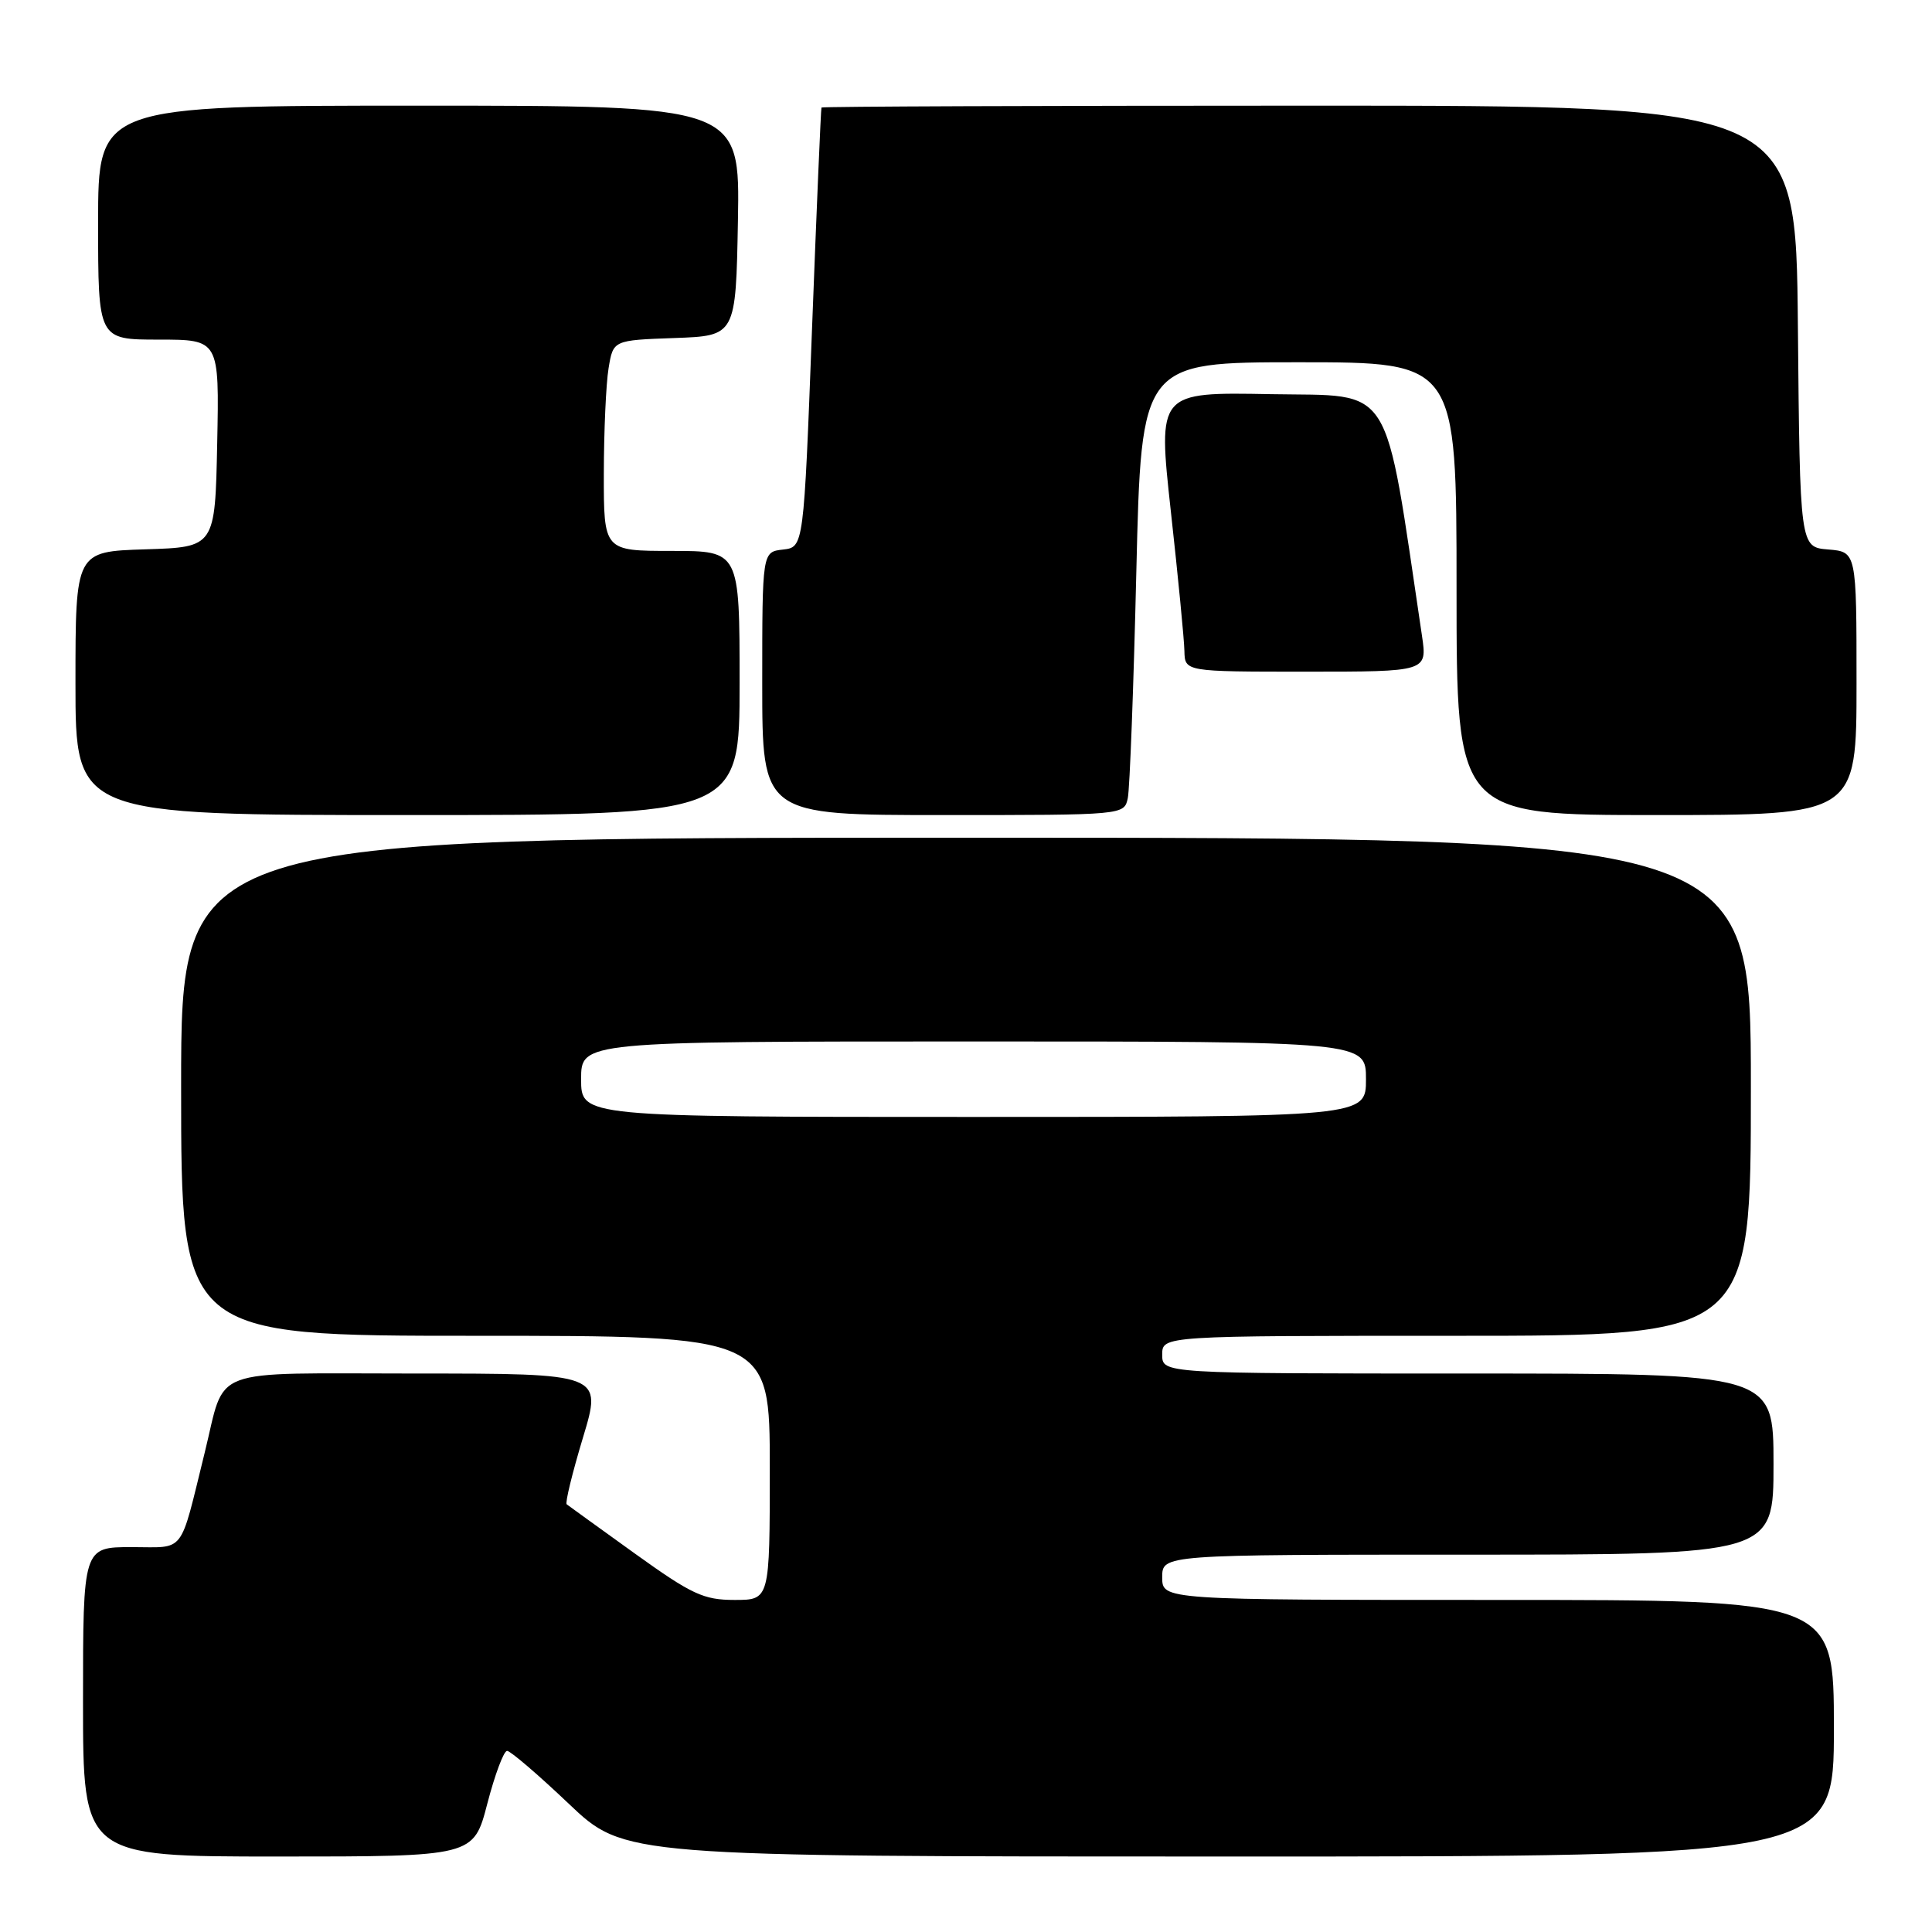 <?xml version="1.0" encoding="UTF-8" standalone="no"?>
<!DOCTYPE svg PUBLIC "-//W3C//DTD SVG 1.1//EN" "http://www.w3.org/Graphics/SVG/1.1/DTD/svg11.dtd" >
<svg xmlns="http://www.w3.org/2000/svg" xmlns:xlink="http://www.w3.org/1999/xlink" version="1.1" viewBox="0 0 256 256">
 <g >
 <path fill="currentColor"
d=" M 64.57 239.00 C 65.57 235.15 66.75 232.00 67.19 232.00 C 67.63 232.00 71.31 235.15 75.36 239.00 C 82.73 246.00 82.73 246.00 162.87 246.00 C 243.00 246.00 243.00 246.00 243.00 229.00 C 243.00 212.00 243.00 212.00 198.50 212.00 C 154.00 212.00 154.00 212.00 154.00 209.00 C 154.00 206.00 154.00 206.00 194.50 206.00 C 235.00 206.00 235.00 206.00 235.00 194.00 C 235.00 182.00 235.00 182.00 194.50 182.00 C 154.00 182.00 154.00 182.00 154.00 179.50 C 154.00 177.00 154.00 177.00 193.00 177.00 C 232.00 177.00 232.00 177.00 232.00 144.00 C 232.00 111.00 232.00 111.00 128.00 111.00 C 24.00 111.00 24.00 111.00 24.00 144.00 C 24.00 177.00 24.00 177.00 63.00 177.00 C 102.00 177.00 102.00 177.00 102.00 194.50 C 102.00 212.00 102.00 212.00 97.34 212.00 C 93.22 212.00 91.68 211.28 84.09 205.83 C 79.37 202.43 75.32 199.51 75.09 199.33 C 74.86 199.16 75.83 195.18 77.24 190.51 C 79.81 182.00 79.81 182.00 54.98 182.00 C 27.17 182.00 29.98 180.94 27.12 192.50 C 23.74 206.18 24.65 205.00 17.46 205.00 C 11.00 205.00 11.00 205.00 11.00 225.50 C 11.00 246.00 11.00 246.00 36.88 246.00 C 62.75 246.00 62.75 246.00 64.57 239.00 Z  M 98.00 90.50 C 98.00 73.00 98.00 73.00 89.00 73.00 C 80.00 73.00 80.00 73.00 80.01 62.75 C 80.02 57.11 80.30 50.83 80.64 48.79 C 81.25 45.08 81.25 45.08 89.37 44.79 C 97.50 44.50 97.50 44.50 97.78 29.25 C 98.05 14.00 98.05 14.00 55.53 14.00 C 13.00 14.00 13.00 14.00 13.00 29.50 C 13.00 45.00 13.00 45.00 21.03 45.00 C 29.06 45.00 29.06 45.00 28.78 58.75 C 28.50 72.50 28.50 72.50 19.25 72.79 C 10.00 73.08 10.00 73.08 10.00 90.54 C 10.00 108.00 10.00 108.00 54.00 108.00 C 98.00 108.00 98.00 108.00 98.00 90.50 Z  M 149.44 105.75 C 149.70 104.51 150.21 91.01 150.57 75.75 C 151.23 48.00 151.23 48.00 172.11 48.00 C 193.00 48.00 193.00 48.00 193.00 78.00 C 193.00 108.00 193.00 108.00 219.50 108.00 C 246.00 108.00 246.00 108.00 246.00 90.56 C 246.00 73.12 246.00 73.12 242.25 72.81 C 238.50 72.50 238.50 72.50 238.23 43.25 C 237.97 14.00 237.97 14.00 173.48 14.00 C 138.02 14.00 108.93 14.11 108.85 14.25 C 108.77 14.39 108.21 27.55 107.60 43.50 C 106.50 72.50 106.50 72.50 103.75 72.82 C 101.00 73.13 101.00 73.13 101.00 90.57 C 101.00 108.00 101.00 108.00 124.98 108.00 C 148.96 108.00 148.96 108.00 149.44 105.75 Z  M 188.42 84.25 C 183.33 50.09 184.85 52.53 168.42 52.23 C 153.41 51.95 153.41 51.95 155.14 67.73 C 156.10 76.40 156.91 84.74 156.94 86.25 C 157.00 89.00 157.00 89.00 173.06 89.00 C 189.12 89.00 189.12 89.00 188.42 84.25 Z  M 77.00 143.00 C 77.00 138.00 77.00 138.00 129.00 138.00 C 181.00 138.00 181.00 138.00 181.00 143.00 C 181.00 148.00 181.00 148.00 129.00 148.00 C 77.00 148.00 77.00 148.00 77.00 143.00 Z "/>
</g>
</svg>